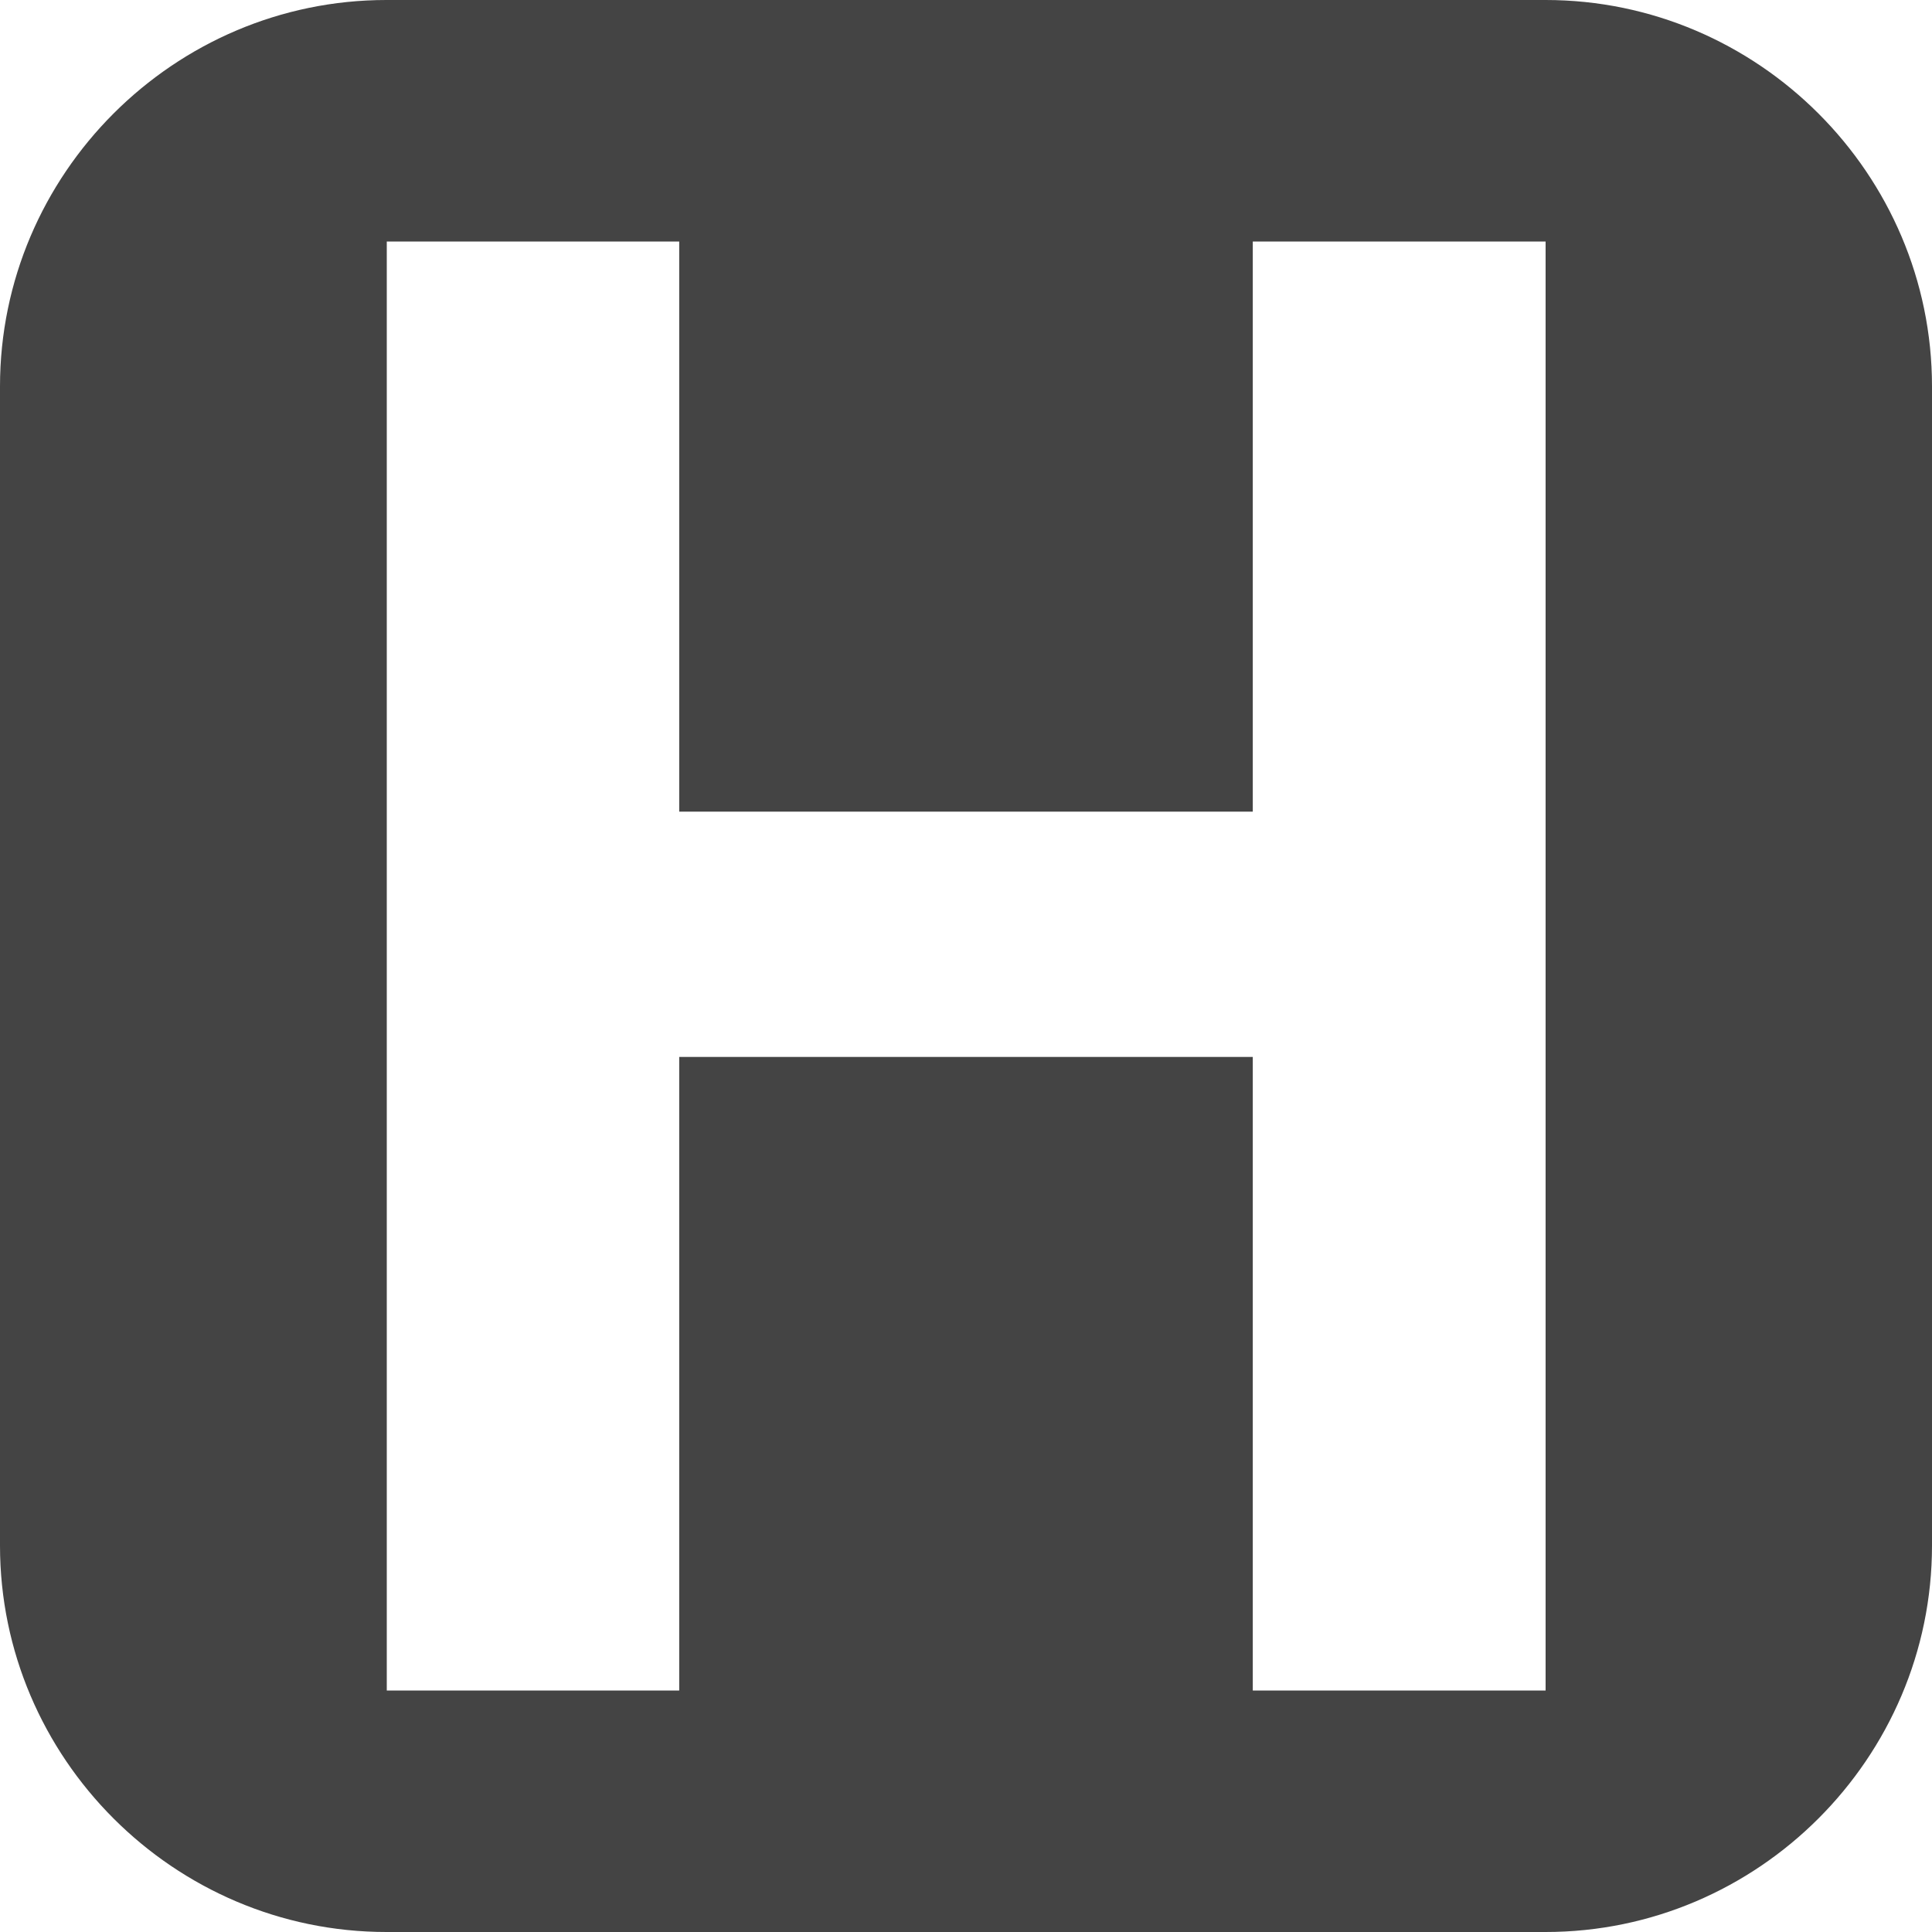<?xml version="1.0" encoding="utf-8"?>
<!-- Generator: Adobe Illustrator 15.0.2, SVG Export Plug-In . SVG Version: 6.00 Build 0)  -->
<!DOCTYPE svg PUBLIC "-//W3C//DTD SVG 1.1//EN" "http://www.w3.org/Graphics/SVG/1.1/DTD/svg11.dtd">
<svg version="1.1" id="Layer_1" xmlns="http://www.w3.org/2000/svg" xmlns:xlink="http://www.w3.org/1999/xlink" x="0px" y="0px"
	 width="1024px" height="1024px" viewBox="0 0 1024 1024" enable-background="new 0 0 1024 1024" xml:space="preserve">
<path fill="#444444" d="M819.2,0H204.8C92.2,0,0,92.2,0,204.8v614.4C0,931.8,92.2,1024,204.8,1024h614.4c112.6,0,204.8-92.2,204.8-204.8V204.8
	C1024,92.2,931.8,0,819.2,0z M819.2,896H819H664V560.2H360V896H205V128h155v302.2h304V128h155.2V896z"/>
</svg>
